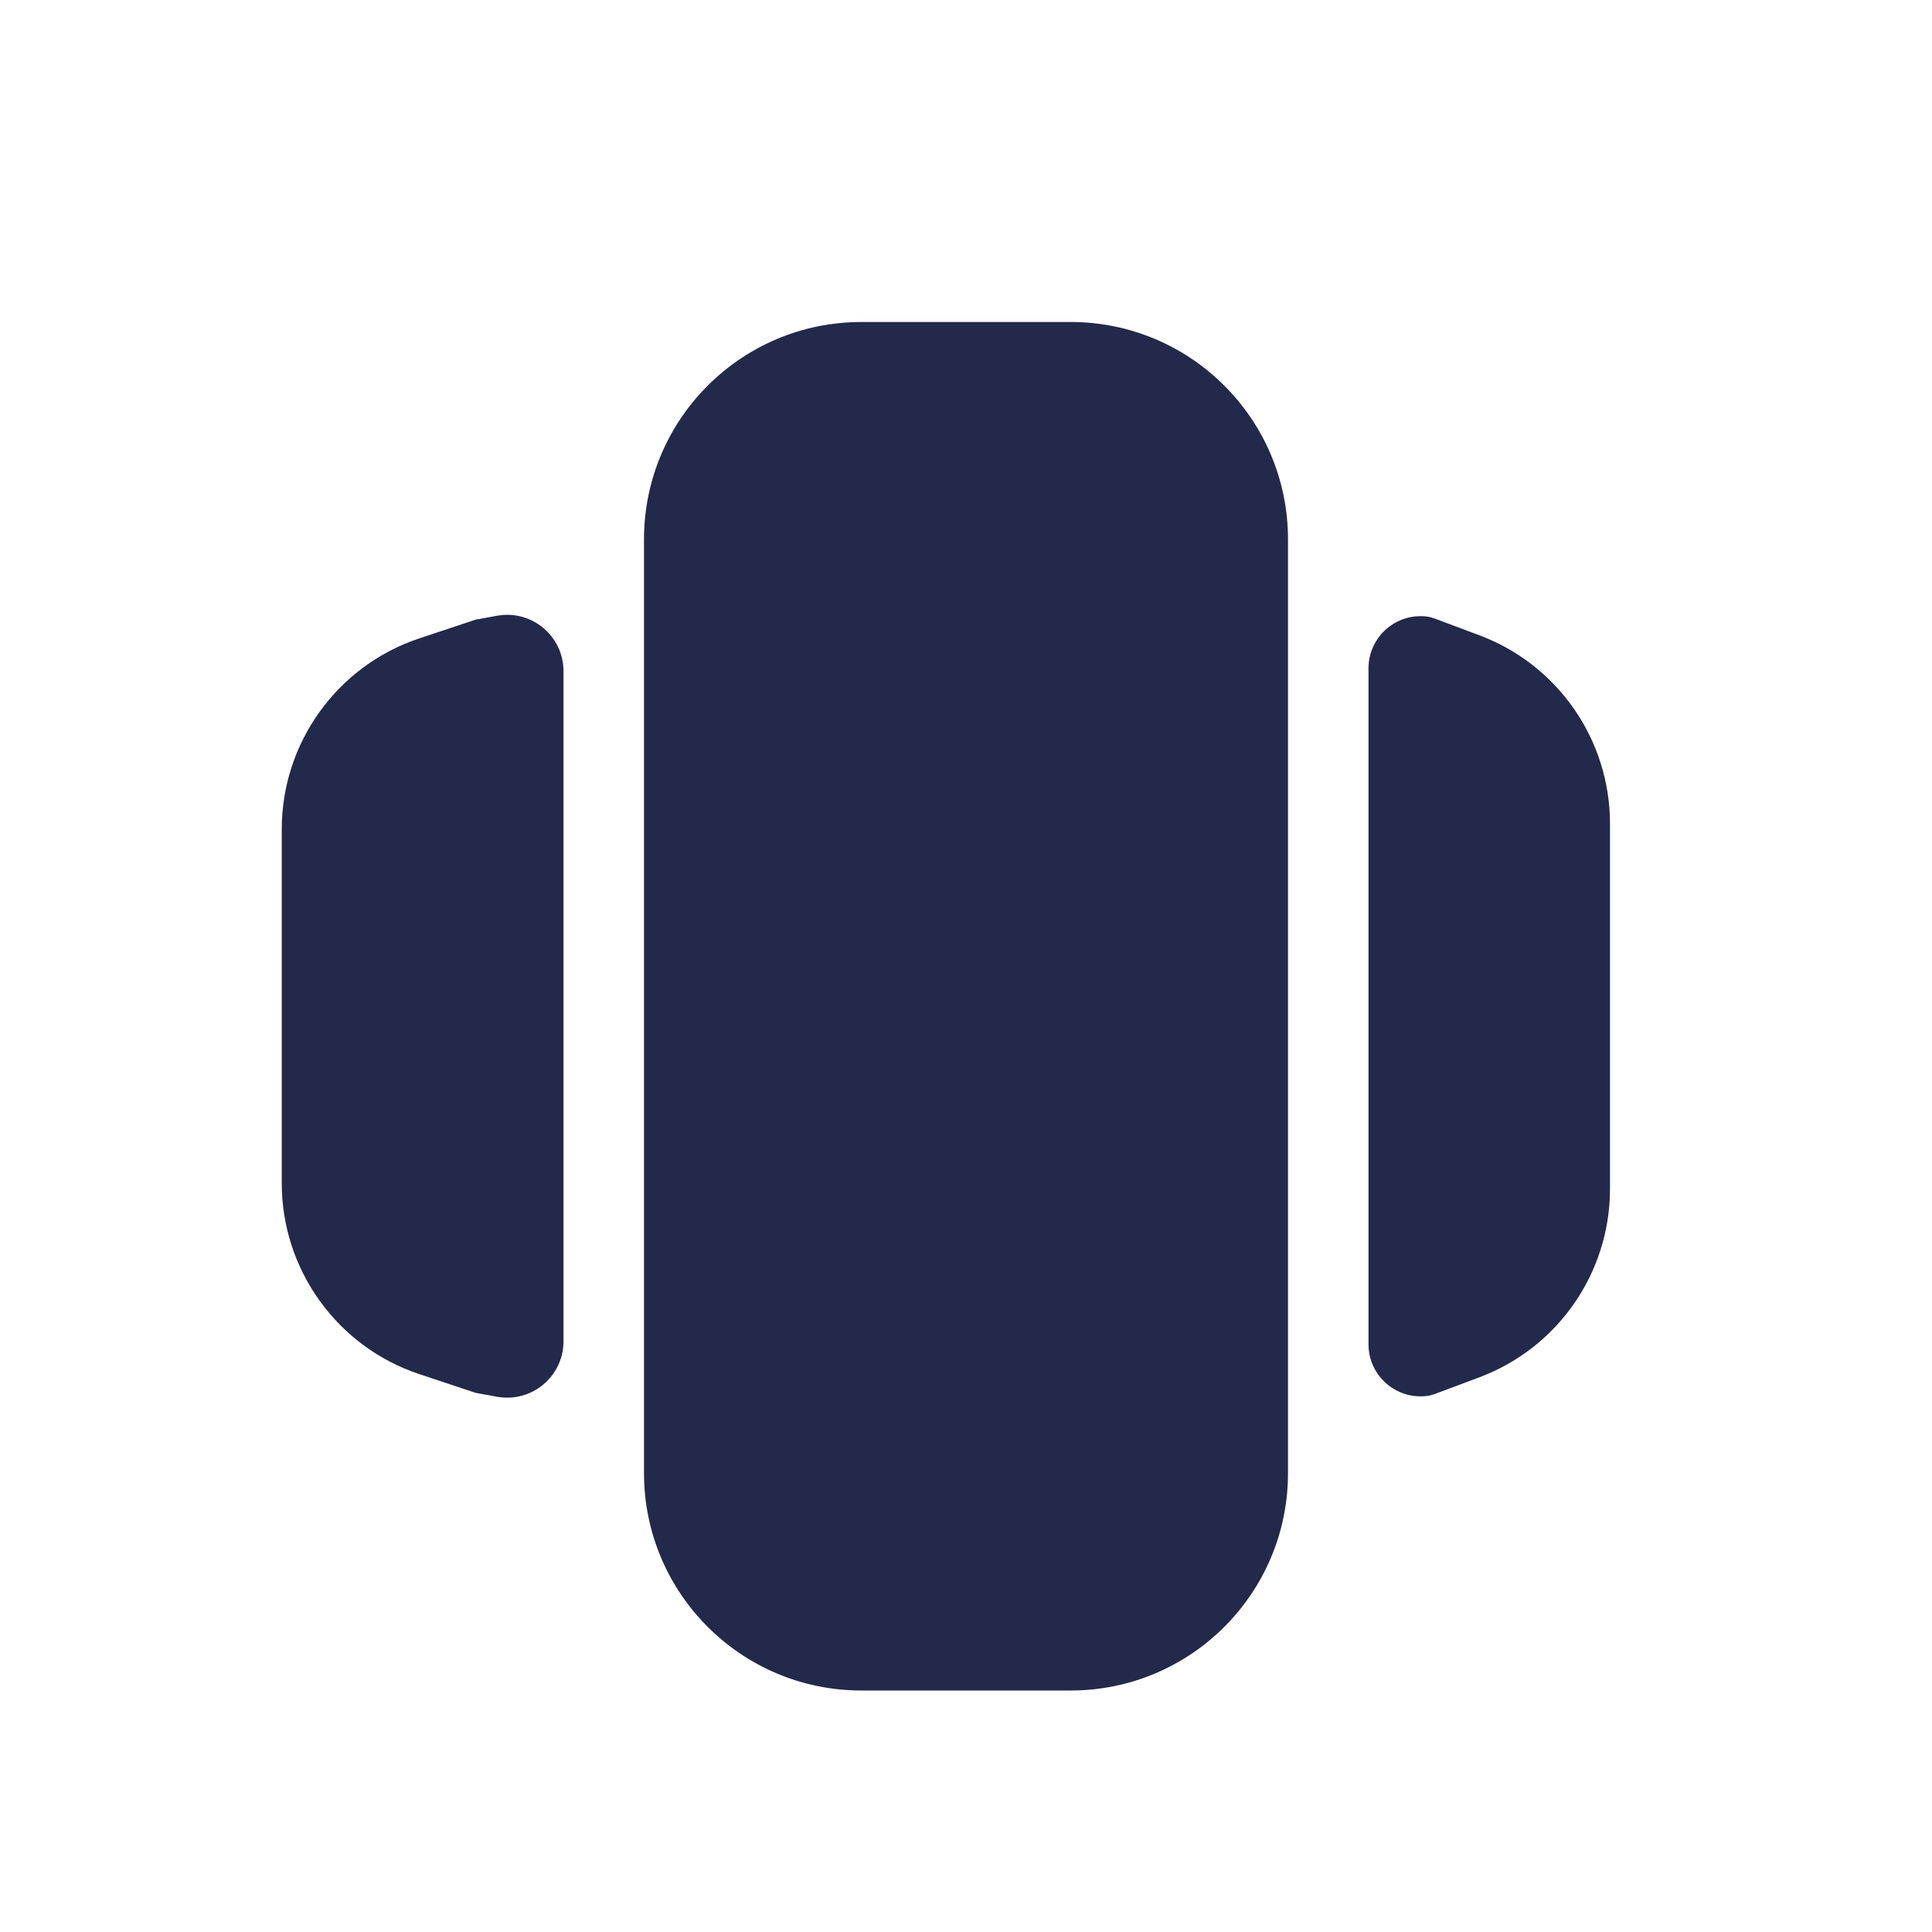<svg width="24" height="24" viewBox="0 0 24 24" fill="none" xmlns="http://www.w3.org/2000/svg">
<path d="M10.7 4H13.3C14.791 4 16 5.209 16 6.7V18.3C16 19.791 14.791 21 13.3 21H10.7C9.209 21 8 19.791 8 18.3V6.7C8 5.209 9.209 4 10.7 4Z" fill="#23294A"/>
<path d="M20 14.768V10.233C20 9.191 19.354 8.258 18.378 7.892L17.831 7.687C17.799 7.675 17.767 7.665 17.733 7.66C17.349 7.608 17 7.907 17 8.302V16.699C17 17.094 17.349 17.392 17.733 17.34C17.767 17.336 17.799 17.326 17.831 17.314L18.378 17.109C19.354 16.743 20 15.81 20 14.768Z" fill="#23294A"/>
<path d="M3.5 10.302V14.698C3.5 15.774 4.189 16.73 5.209 17.07L5.907 17.302L6.175 17.351C6.605 17.428 7 17.099 7 16.662V8.338C7 7.901 6.605 7.571 6.175 7.649L5.907 7.698L5.209 7.93C4.189 8.27 3.5 9.226 3.5 10.302Z" fill="#23294A"/>
</svg>
